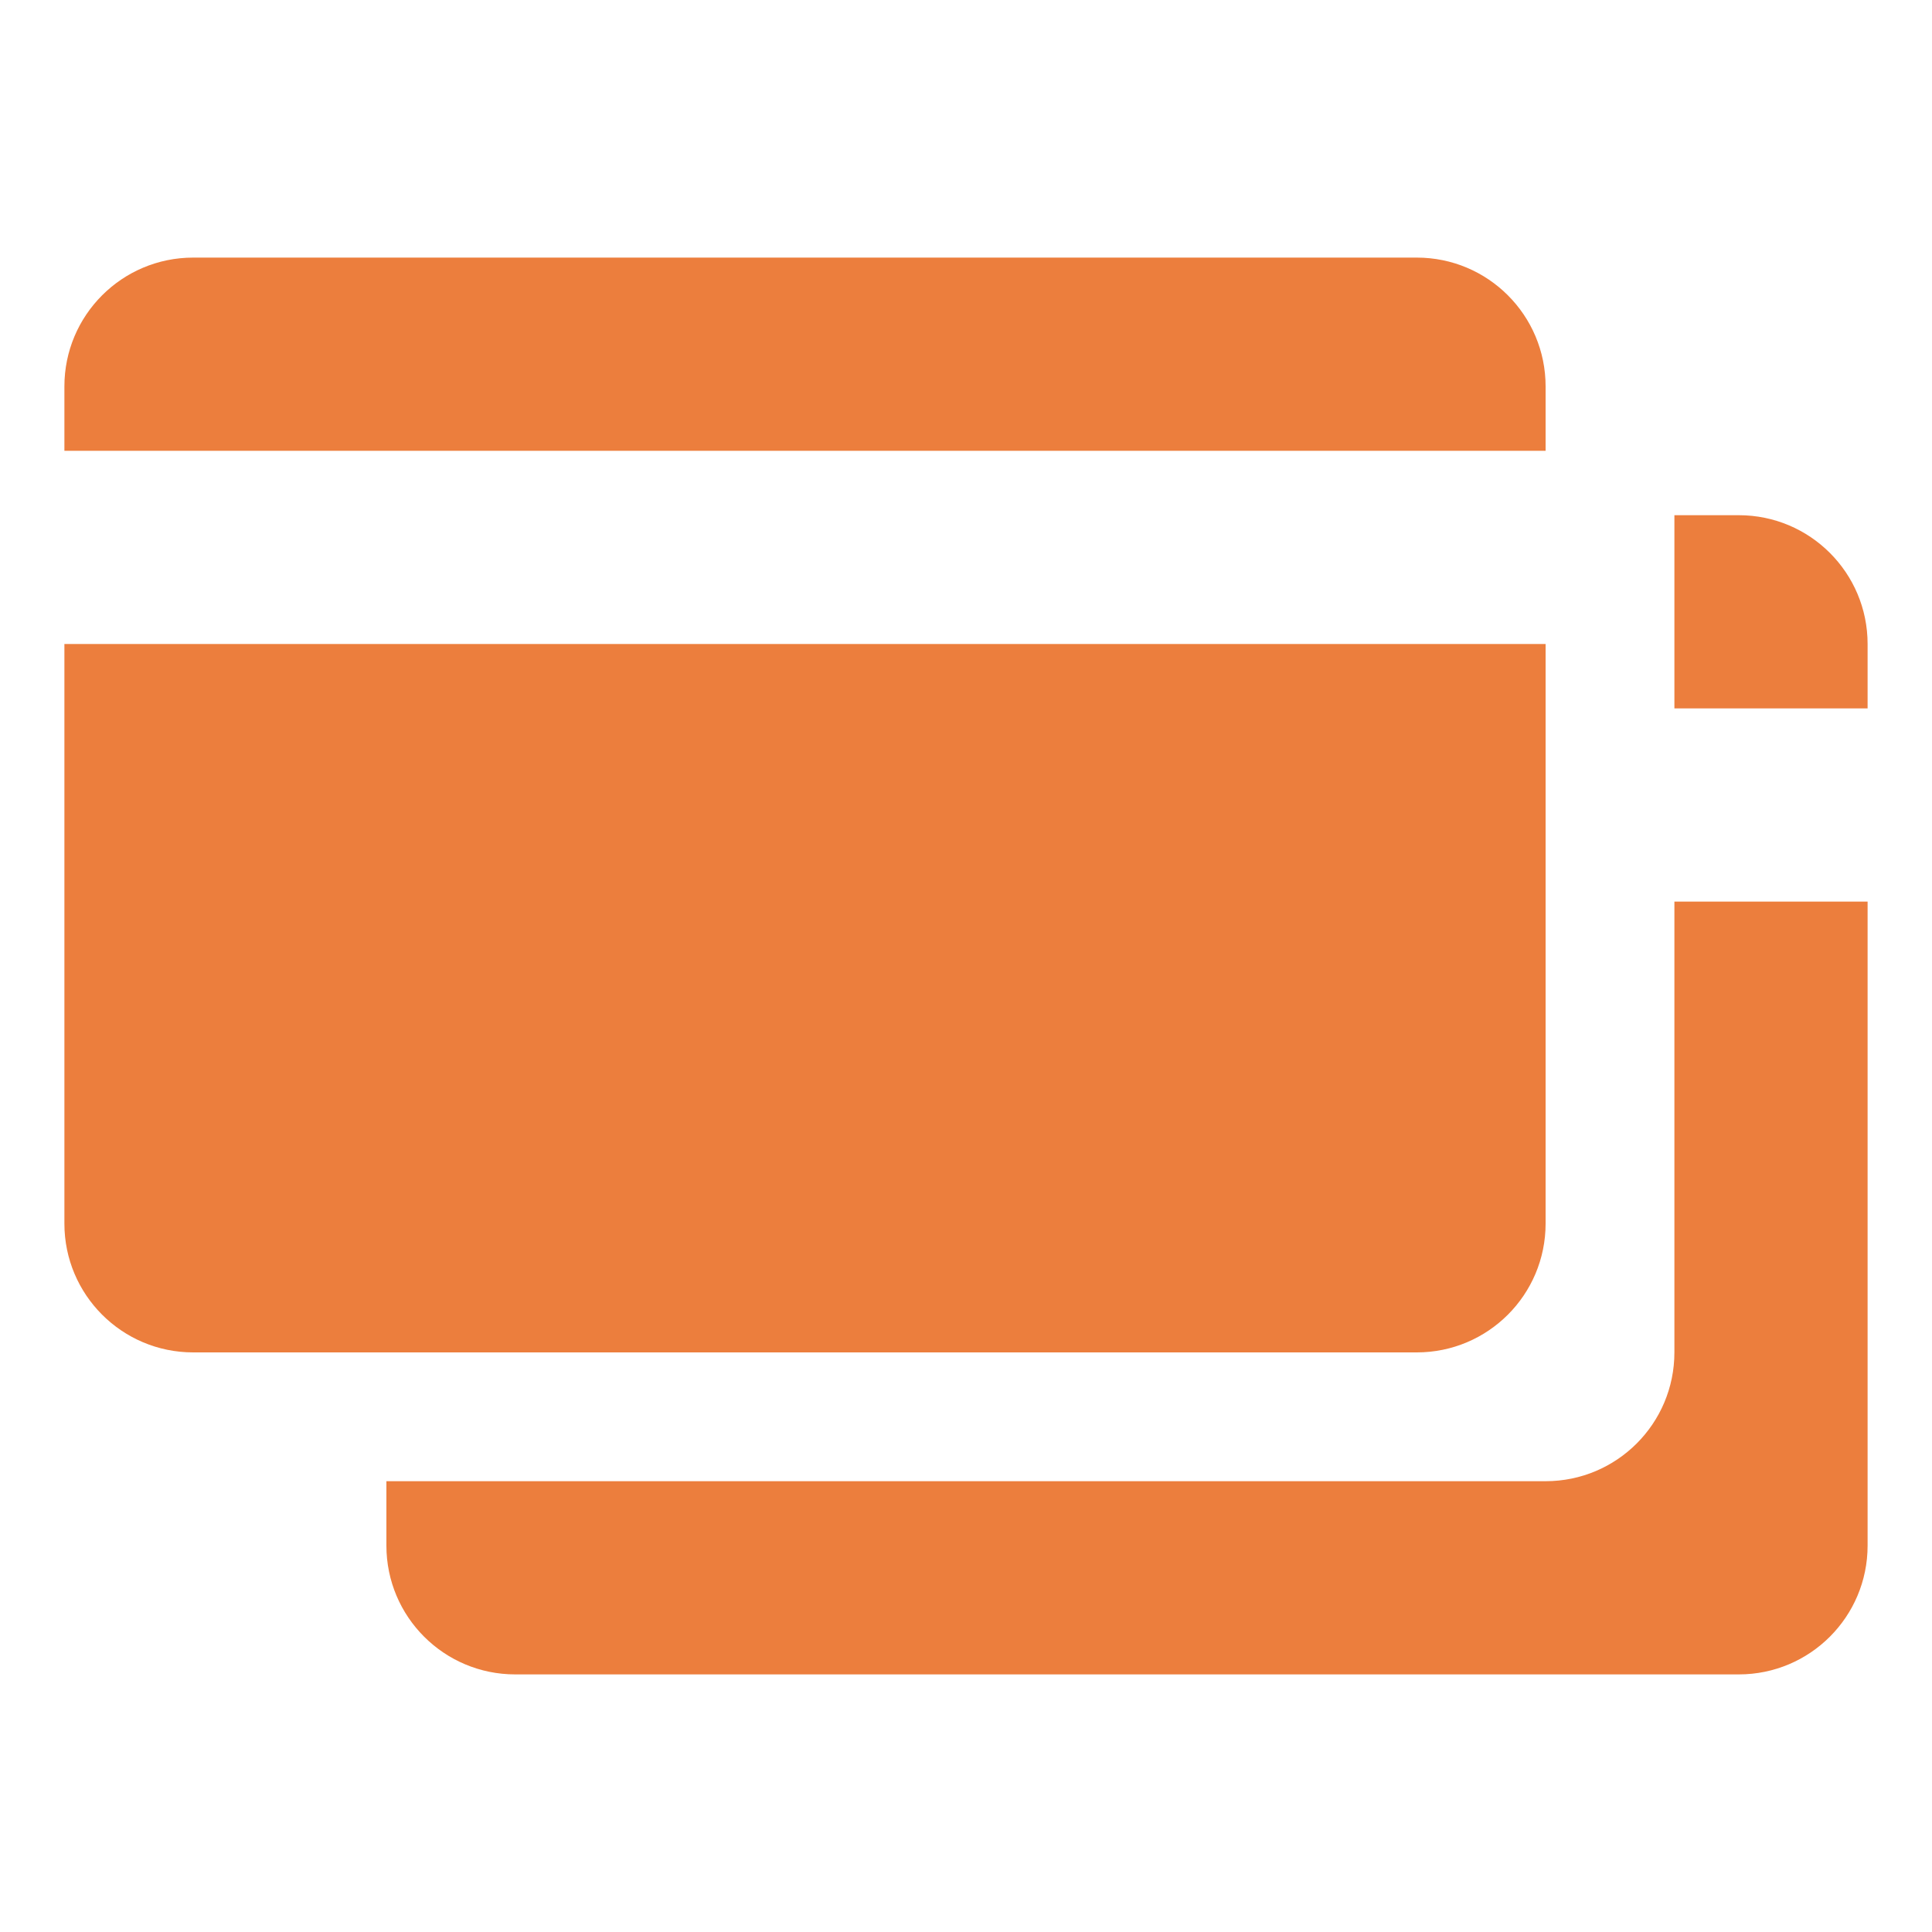 <svg width="18" height="18" viewBox="0 0 18 18" fill="none" xmlns="http://www.w3.org/2000/svg">
<path d="M14.4 4.2V3.6C14.4 2.937 13.863 2.4 13.2 2.4H1.8C1.137 2.4 0.6 2.937 0.6 3.6V4.2H14.4Z" fill="#EC7E3D"/>
<path d="M0.6 6V11.4C0.6 12.063 1.137 12.6 1.8 12.6H13.2C13.863 12.6 14.4 12.063 14.4 11.4V6H0.6Z" fill="#EC7E3D"/>
<path d="M17.4 6.6V6C17.4 5.337 16.863 4.8 16.2 4.8H15.6V6.6H17.4Z" fill="#EC7E3D"/>
<path d="M15.6 8.4V12.6C15.6 13.263 15.063 13.8 14.4 13.8H3.6V14.4C3.6 15.063 4.137 15.6 4.8 15.6H16.2C16.863 15.6 17.4 15.063 17.4 14.4V8.4H15.6Z" fill="#EC7E3D"/>
</svg>

